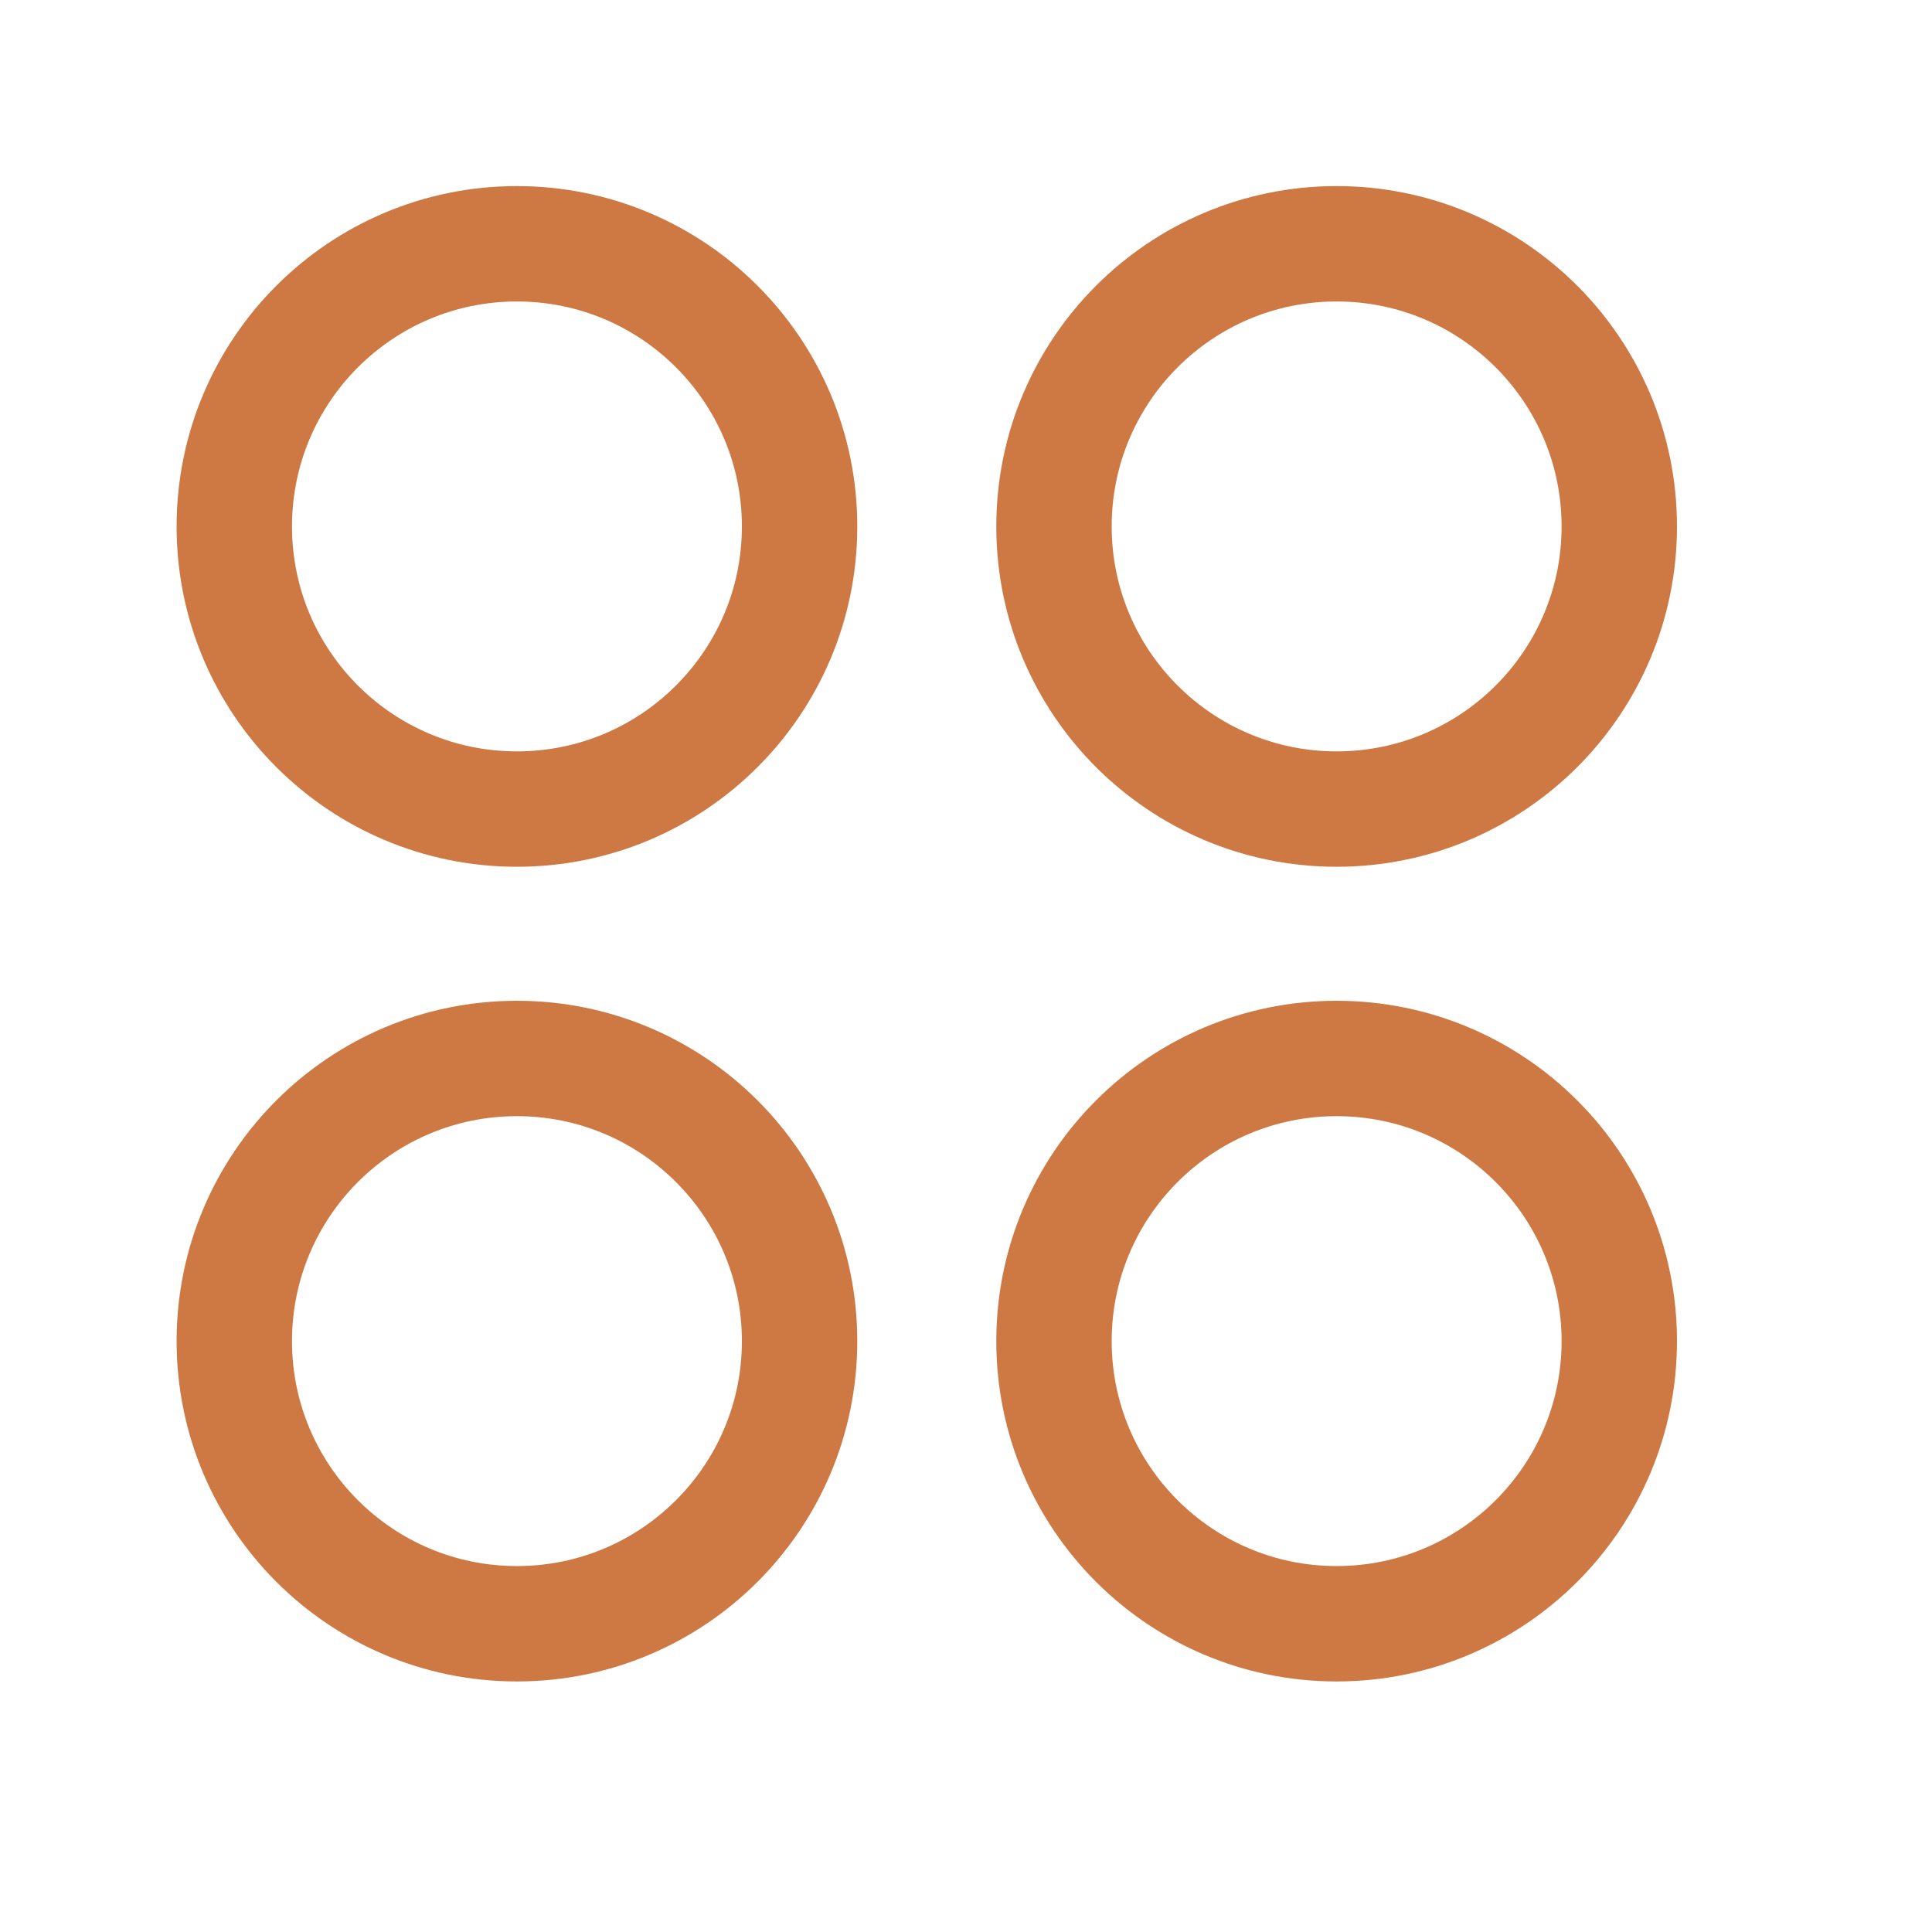 <svg width="22" height="22" viewBox="0 0 22 22" fill="none" xmlns="http://www.w3.org/2000/svg">
<path fill-rule="evenodd" clip-rule="evenodd" d="M18.439 5.995C18.439 7.772 16.998 9.213 15.22 9.213C13.443 9.213 12.002 7.772 12.002 5.995C12.002 4.217 13.443 2.776 15.22 2.776C16.998 2.776 18.439 4.217 18.439 5.995Z" stroke="#CE7943" stroke-width="1.314" stroke-linecap="round" stroke-linejoin="round"/>
<path fill-rule="evenodd" clip-rule="evenodd" d="M9.105 5.995C9.105 7.772 7.664 9.213 5.886 9.213C4.109 9.213 2.668 7.772 2.668 5.995C2.668 4.217 4.109 2.776 5.886 2.776C7.664 2.776 9.105 4.217 9.105 5.995Z" stroke="#CE7943" stroke-width="1.314" stroke-linecap="round" stroke-linejoin="round"/>
<path fill-rule="evenodd" clip-rule="evenodd" d="M18.439 15.272C18.439 17.049 16.998 18.49 15.22 18.49C13.443 18.49 12.002 17.049 12.002 15.272C12.002 13.494 13.443 12.053 15.22 12.053C16.998 12.053 18.439 13.494 18.439 15.272Z" stroke="#CE7943" stroke-width="1.314" stroke-linecap="round" stroke-linejoin="round"/>
<path fill-rule="evenodd" clip-rule="evenodd" d="M9.105 15.272C9.105 17.049 7.664 18.49 5.886 18.49C4.109 18.49 2.668 17.049 2.668 15.272C2.668 13.494 4.109 12.053 5.886 12.053C7.664 12.053 9.105 13.494 9.105 15.272Z" stroke="#CE7943" stroke-width="1.314" stroke-linecap="round" stroke-linejoin="round"/>
</svg>
